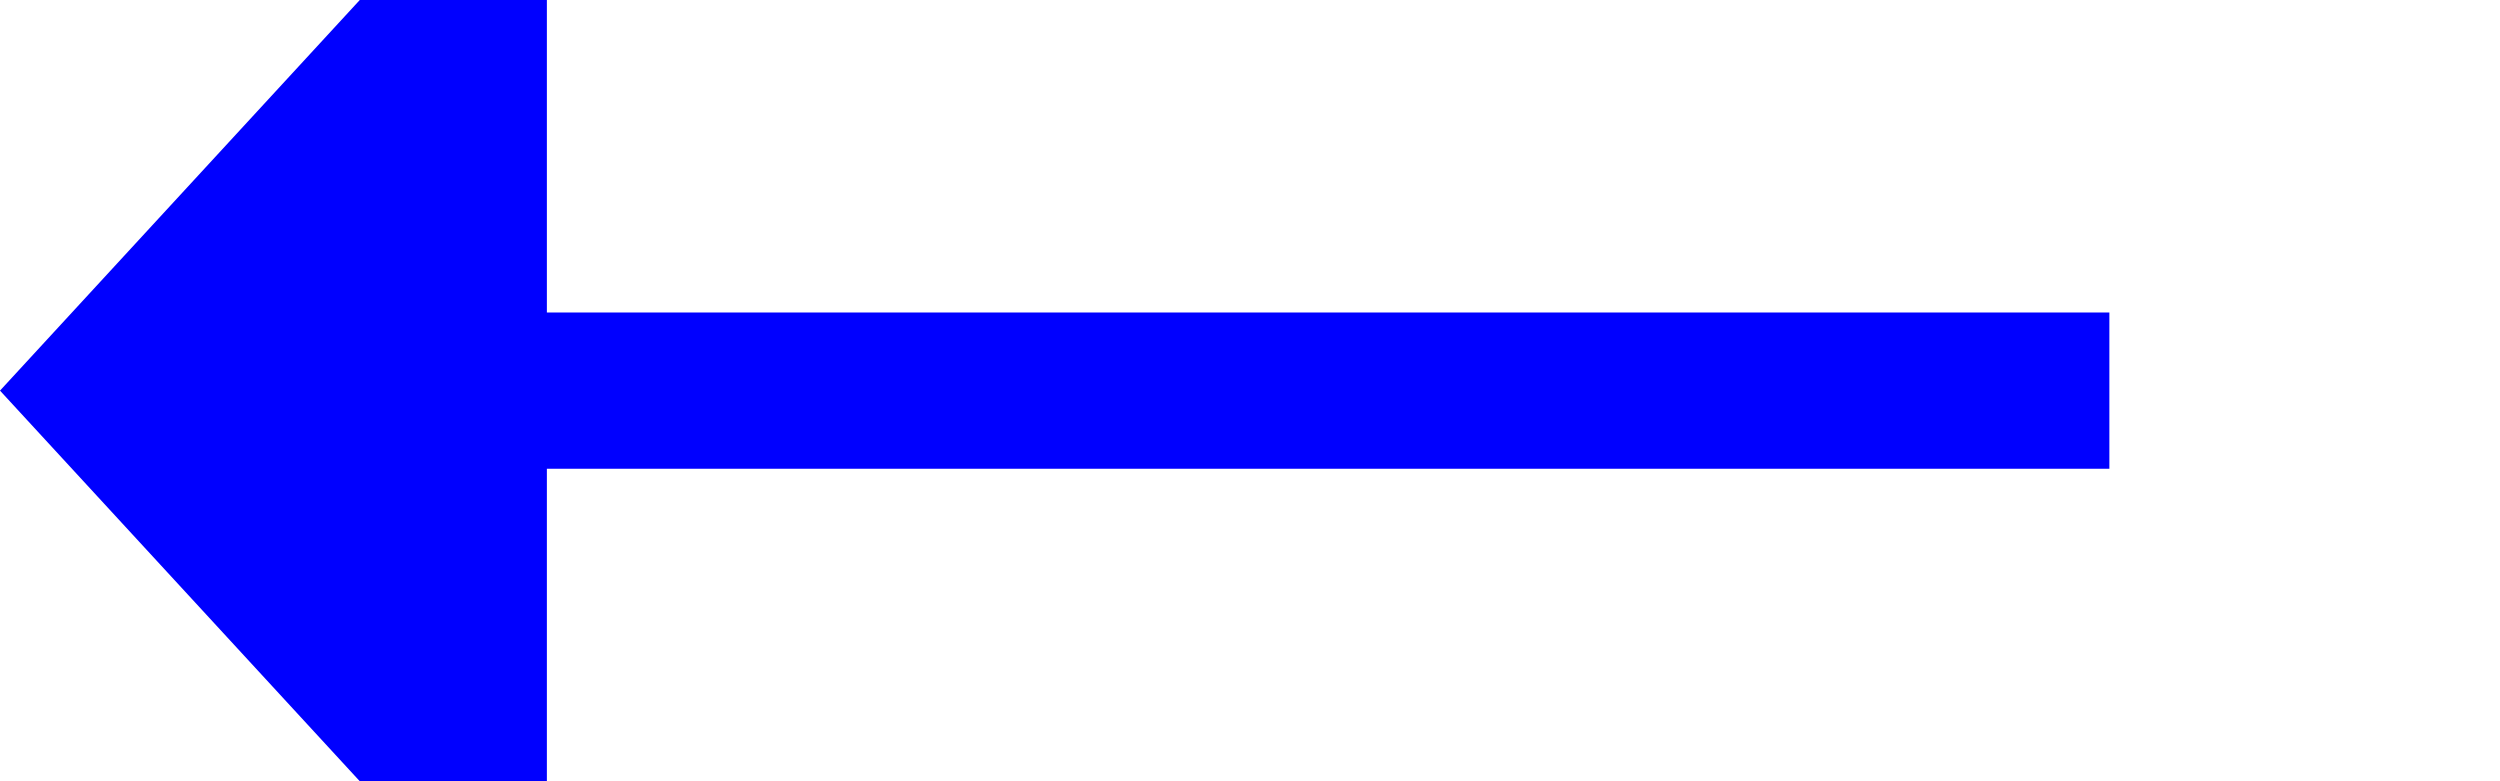 ﻿<?xml version="1.0" encoding="utf-8"?>
<svg version="1.1" xmlns:xlink="http://www.w3.org/1999/xlink" width="32px" height="10px" preserveAspectRatio="xMinYMid meet" viewBox="188 1753  32 8" xmlns="http://www.w3.org/2000/svg">
  <path d="M 215 1757  L 194 1757  " stroke-width="2" stroke="#0000ff" fill="none" />
  <path d="M 195 1749.4  L 188 1757  L 195 1764.6  L 195 1749.4  Z " fill-rule="nonzero" fill="#0000ff" stroke="none" />
</svg>
